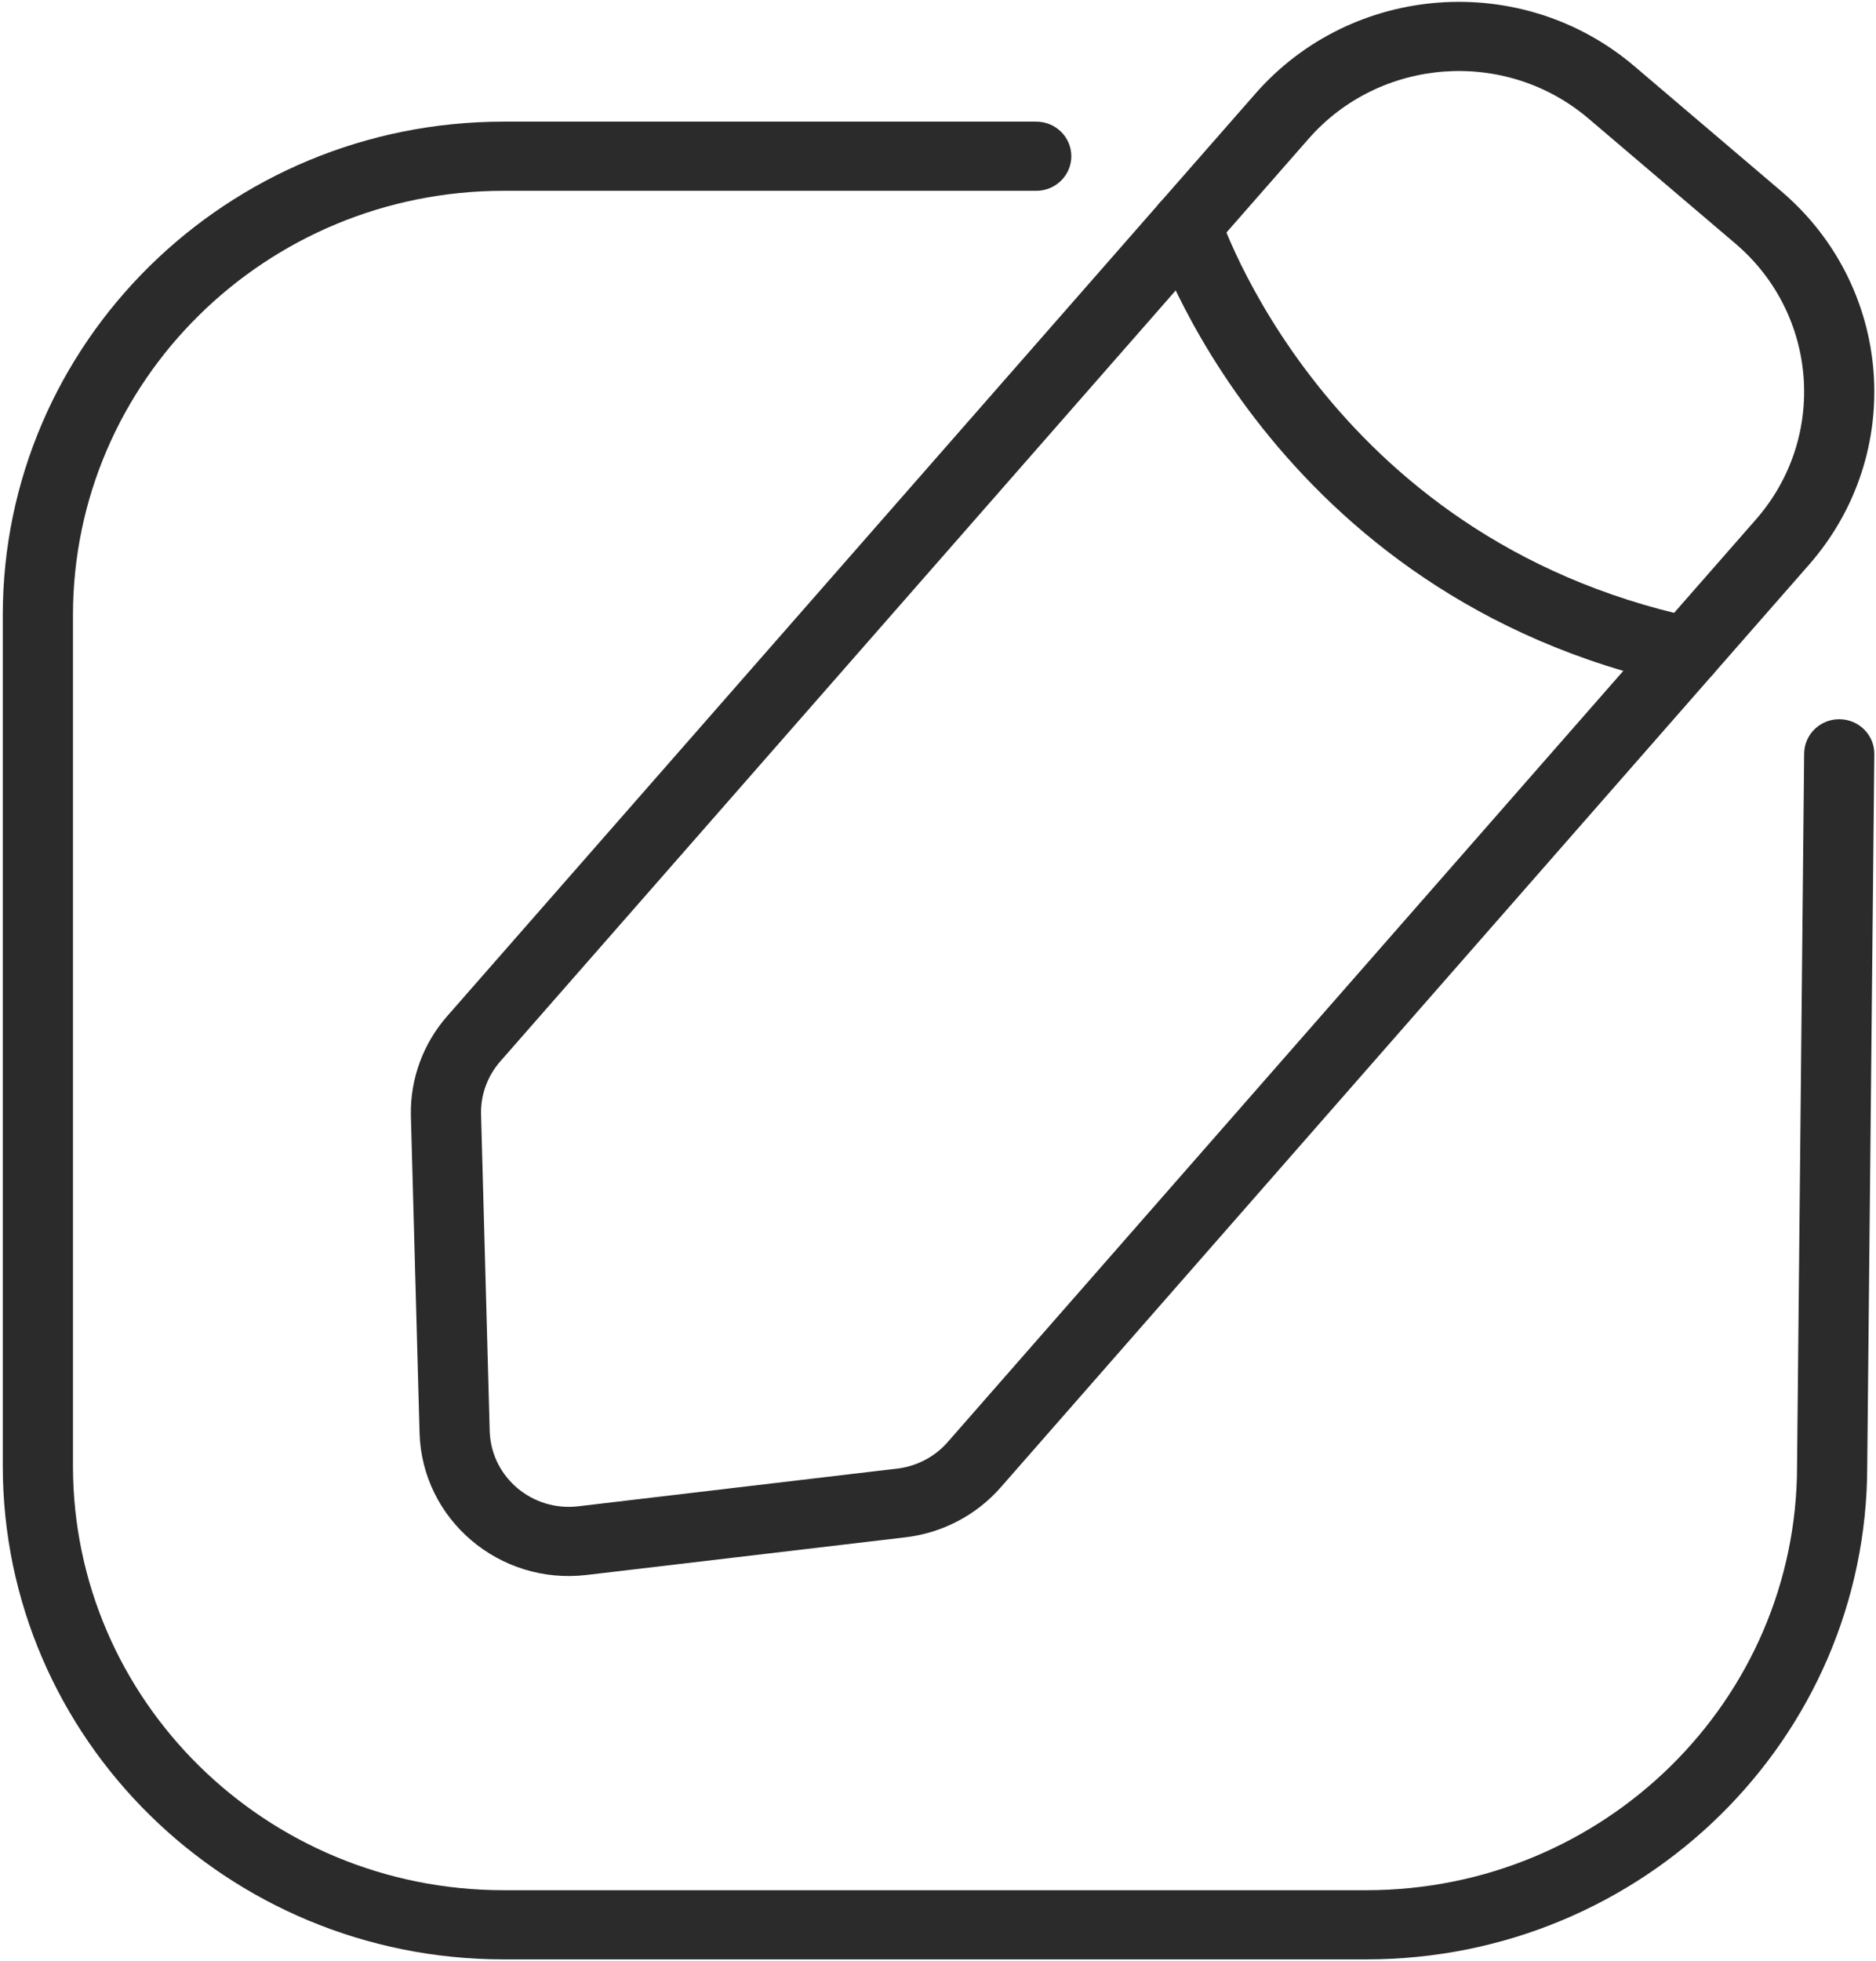 <svg width="423" height="442" viewBox="0 0 423 442" fill="none" xmlns="http://www.w3.org/2000/svg">
<g clip-path="url(#clip0_2189_21082)">
<path d="M414.789 162.094C419.159 162.136 422.665 165.66 422.623 169.965L421.023 330.401C420.983 391.815 370.432 441.588 308.083 441.588H113.561C51.188 441.588 0.626 391.775 0.626 330.324V138.682C0.626 77.232 51.188 27.413 113.561 27.413H233.649C238.02 27.413 241.562 30.903 241.562 35.208C241.562 39.513 238.02 43.003 233.649 43.003H113.561C59.928 43.003 16.451 85.842 16.451 138.682V330.324C16.451 383.163 59.928 425.997 113.561 425.997H308.083C361.719 425.997 405.202 383.163 405.202 330.324V330.247L406.801 169.812C406.844 165.507 410.421 162.051 414.789 162.094Z" fill="#2B2B2B"/>
<path d="M283.076 21.096C304.946 -3.853 343.205 -6.618 368.531 14.931L401.631 43.09C426.952 64.637 429.762 102.33 407.889 127.28L225.644 335.206C220.156 341.467 212.497 345.482 204.161 346.464L195.308 347.509L132.272 354.952C112.586 357.279 95.134 342.431 94.599 322.905L92.651 251.595L92.643 251.208C92.515 243.077 95.426 235.179 100.823 229.018L283.076 21.096ZM358.189 26.73C339.481 10.811 311.213 12.851 295.051 31.285L112.802 239.206C109.984 242.421 108.446 246.53 108.462 250.762L108.469 251.172L110.417 322.484L110.437 322.966C110.99 333.08 120.116 340.688 130.388 339.474L202.7 330.931C206.957 330.326 210.853 328.23 213.667 325.02L395.911 117.092C412.069 98.66 409.999 70.81 391.289 54.889L358.189 26.73Z" fill="#2B2B2B"/>
<path d="M265.094 43.364C269.255 42.064 273.698 44.329 275.024 48.423C275.019 48.414 275.024 48.424 275.024 48.423C275.028 48.441 275.047 48.492 275.066 48.546C275.103 48.654 275.163 48.832 275.25 49.076C275.426 49.565 275.704 50.318 276.095 51.302C276.875 53.273 278.107 56.165 279.856 59.721C283.362 66.84 288.93 76.565 297.119 86.859C313.467 107.407 340.191 130.15 382.018 139.177C386.286 140.098 388.988 144.253 388.054 148.459C387.118 152.664 382.899 155.326 378.631 154.405C332.421 144.433 302.727 119.178 284.664 96.477C275.65 85.147 269.514 74.436 265.618 66.525C263.67 62.565 262.274 59.293 261.355 56.978C260.897 55.82 260.555 54.901 260.324 54.252C260.209 53.928 260.119 53.671 260.057 53.487C260.025 53.395 260.001 53.32 259.982 53.264C259.974 53.236 259.965 53.213 259.959 53.194C259.957 53.185 259.954 53.177 259.952 53.17C259.952 53.172 259.95 53.166 259.952 53.17C259.952 53.166 259.946 53.152 267.487 50.795L259.952 53.17C258.631 49.066 260.929 44.667 265.094 43.364Z" fill="#2B2B2B"/>
</g>
<defs>
<clipPath id="clip0_2189_21082">
<rect width="423" height="442" fill="white"/>
</clipPath>
</defs>
</svg>
